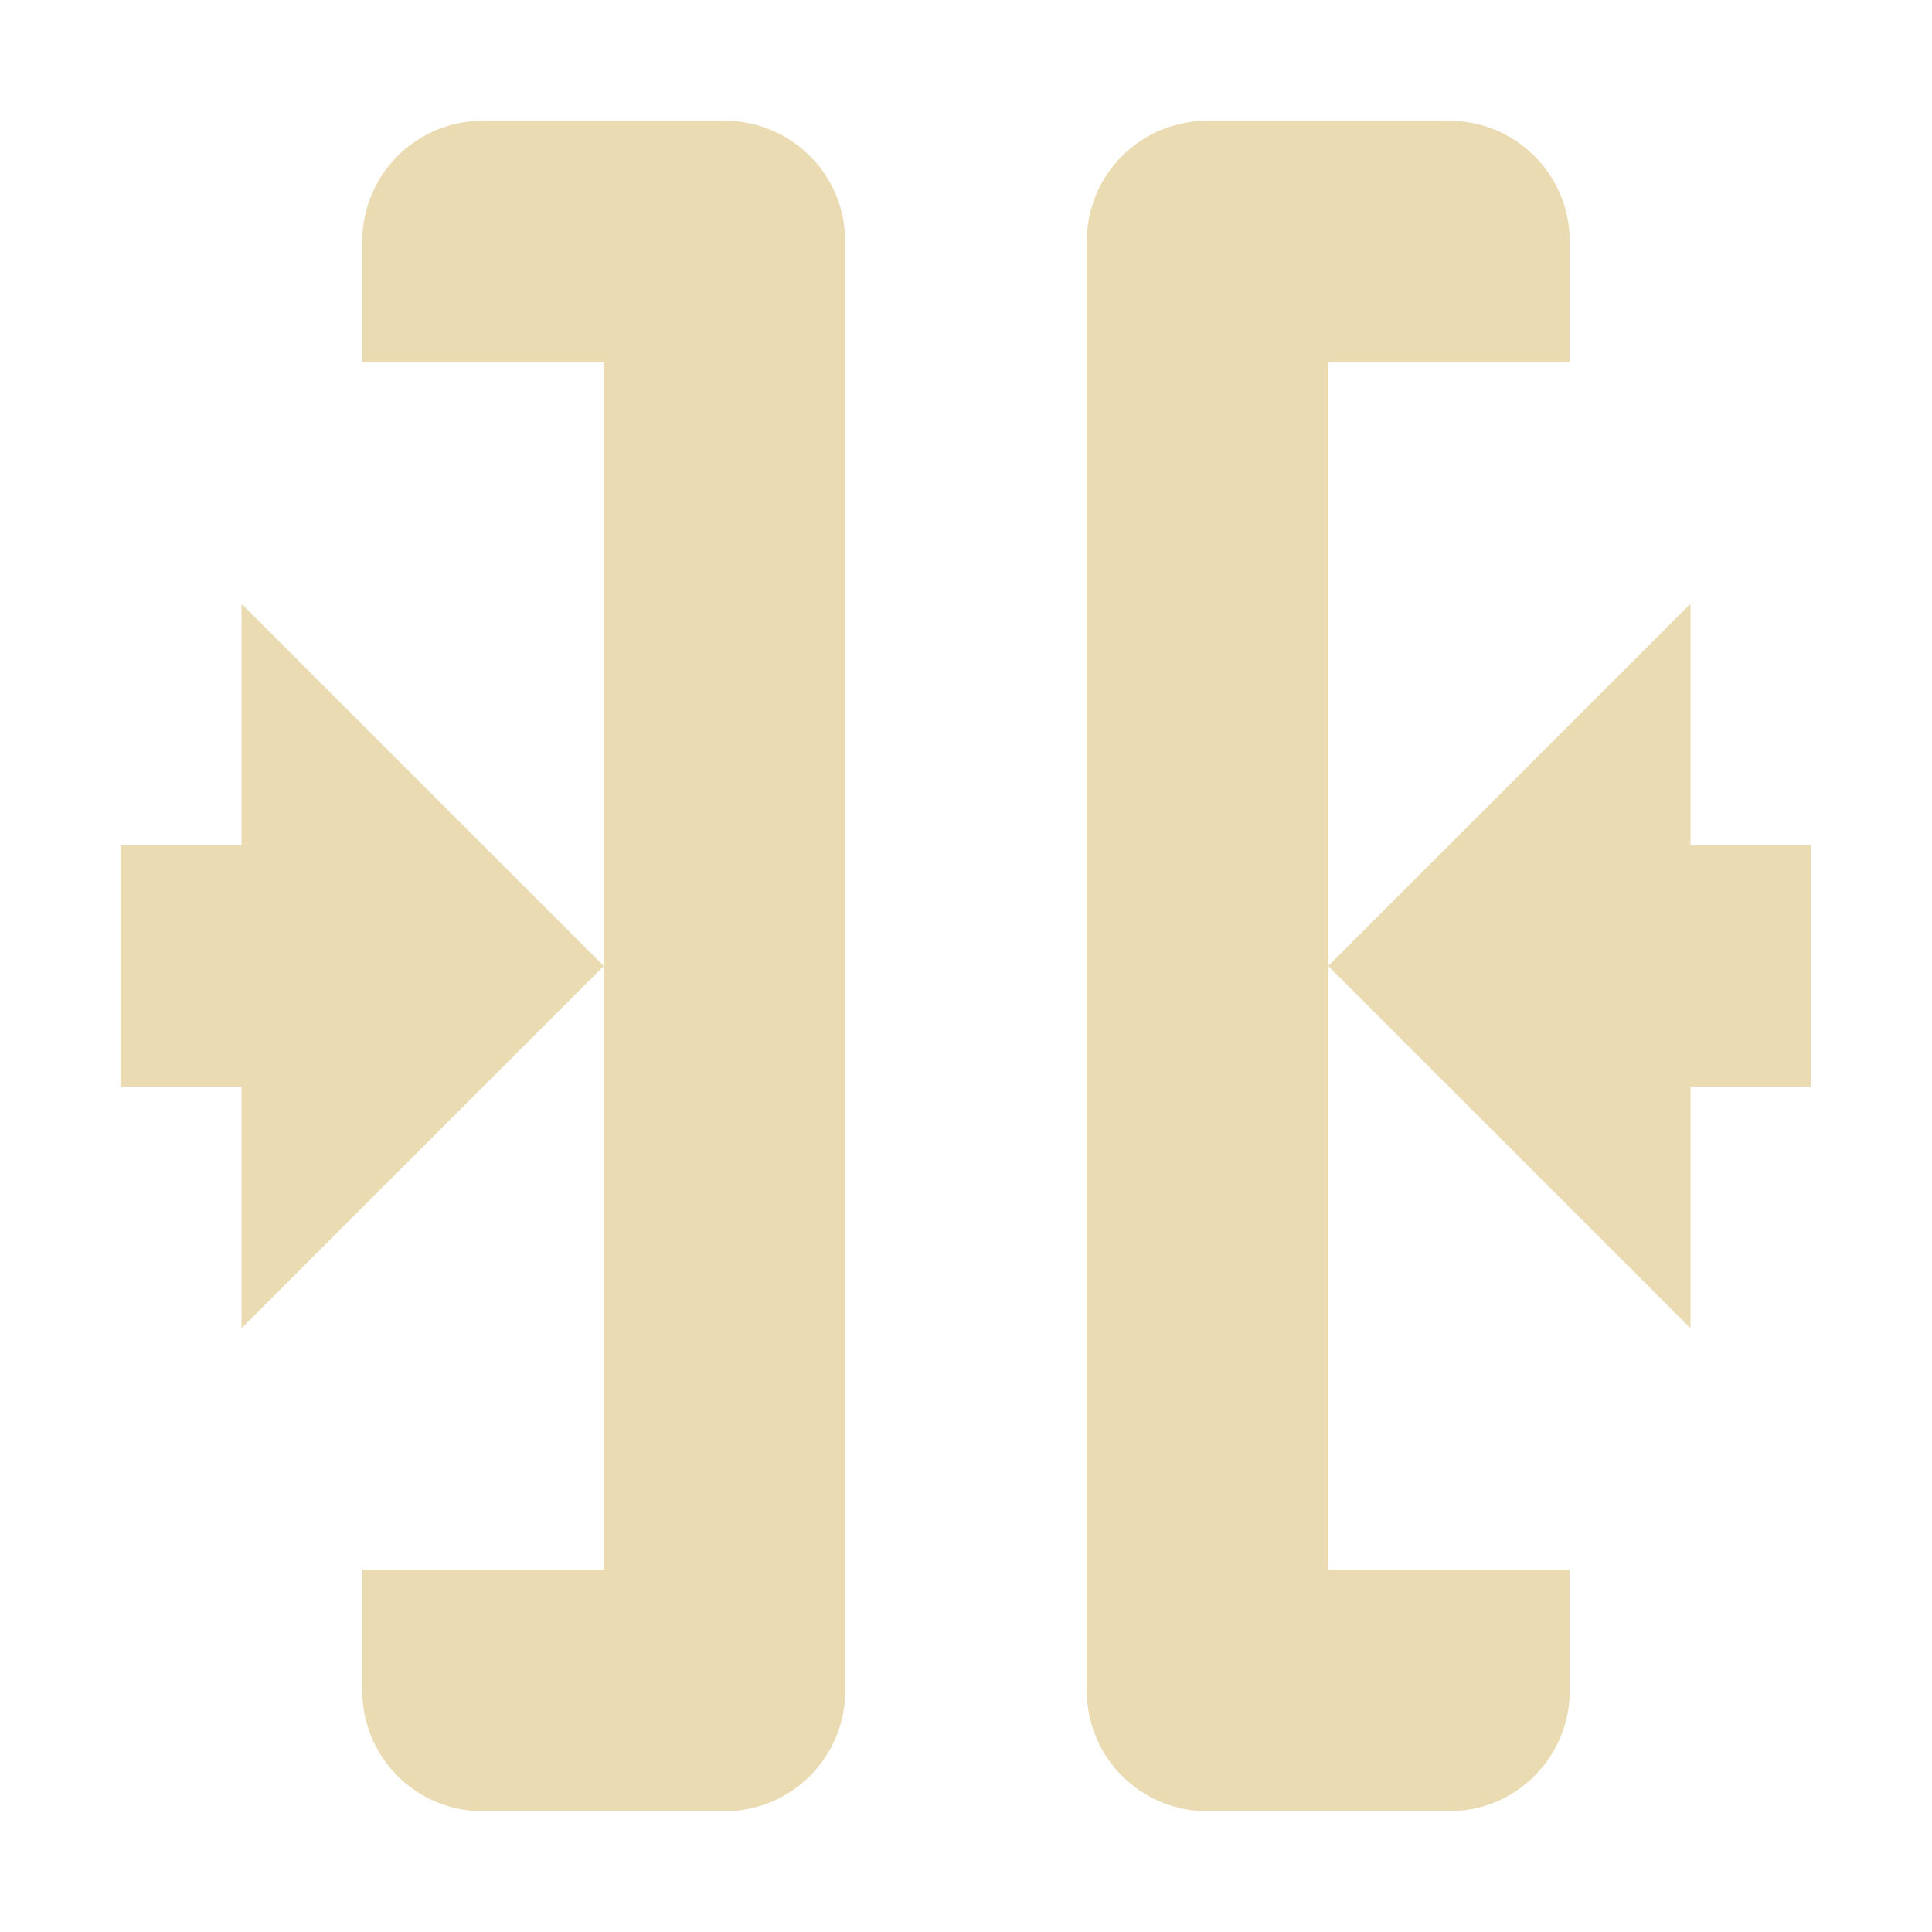 <svg width="16" height="16" version="1.1" xmlns="http://www.w3.org/2000/svg">
  <defs>
    <style id="current-color-scheme" type="text/css">.ColorScheme-Text { color:#ebdbb2; } .ColorScheme-Highlight { color:#458588; }</style>
  </defs>
  <path class="ColorScheme-Text" d="m4 1c-0.554 0-1 0.446-1 1v1h2v10h-2v1c0 0.554 0.446 1 1 1h2c0.554 0 1-0.446 1-1v-12c0-0.554-0.446-1-1-1h-2zm1 7-3-3v2h-1v2h1v2l3-3zm5-7c-0.554 0-1 0.446-1 1v12c0 0.554 0.446 1 1 1h2c0.554 0 1-0.446 1-1v-1h-2v-10h2v-1c0-0.554-0.446-1-1-1h-2zm1 7 3 3v-2h1v-2h-1v-2l-3 3z" fill="currentColor"/>
</svg>
